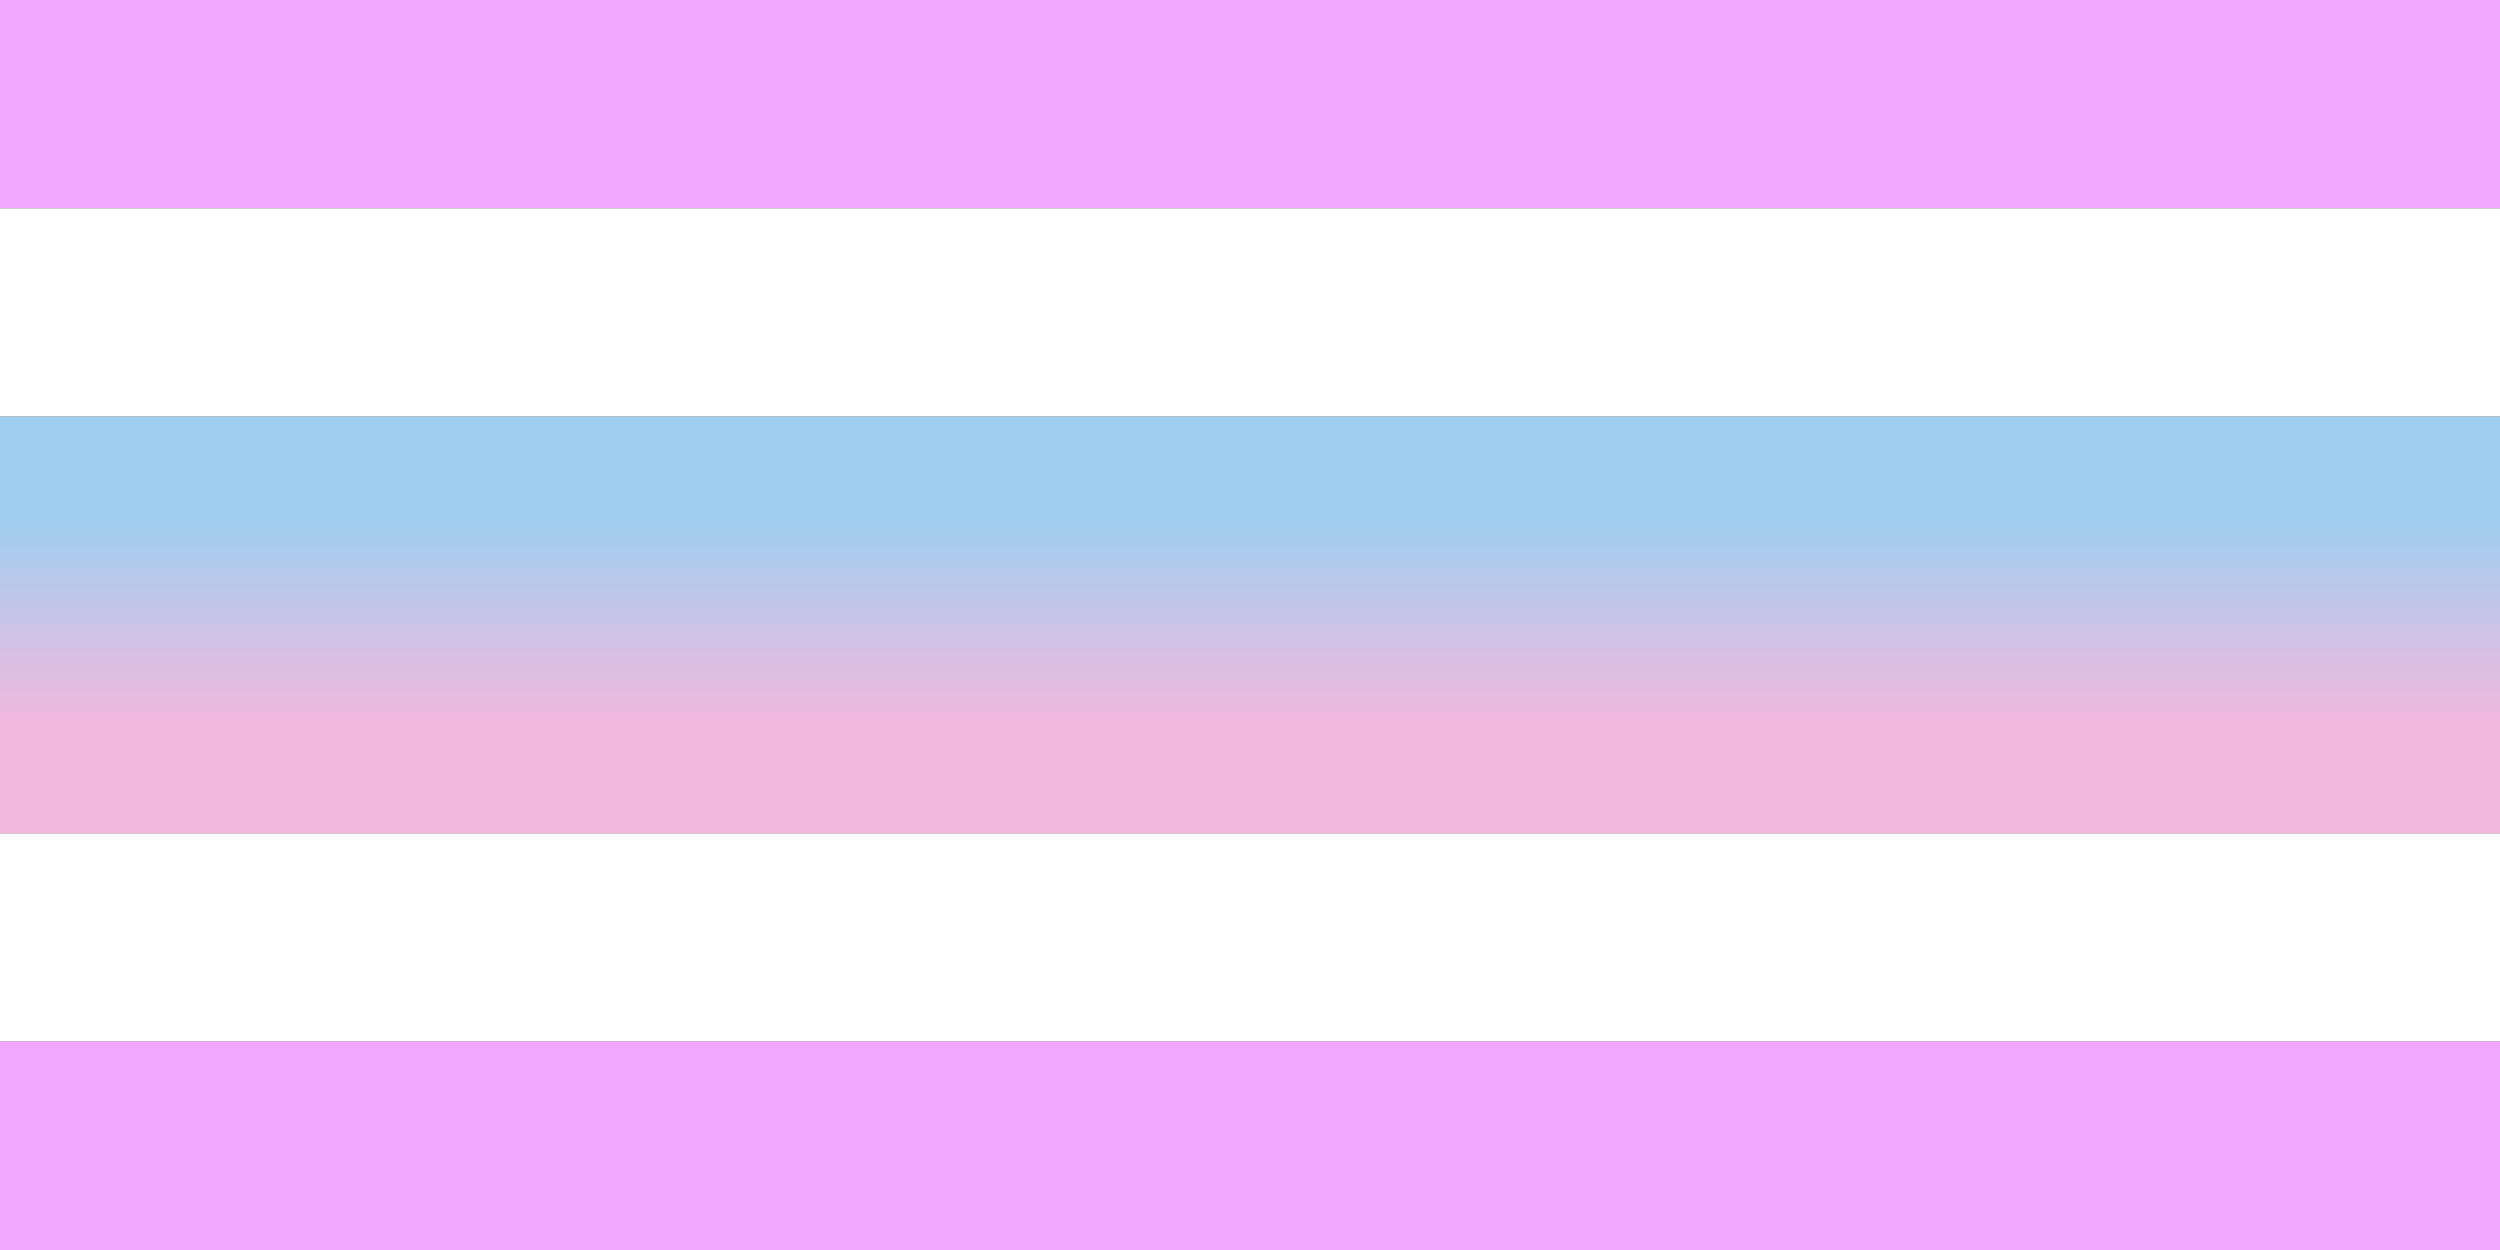 <?xml version="1.0"?>
<svg xmlns="http://www.w3.org/2000/svg" xmlns:xlink="http://www.w3.org/1999/xlink" version="1.1" width="720" height="360" viewBox="0 0 720 360">
<rect x="0" y="0" width="720" height="360" fill="#333333" stroke="none"/>
<!-- Generated by Kreative Vexillo v1.0 -->
<style>
.blue{fill:rgb(160,206,239);}
.magenta{fill:rgb(241,167,254);}
.pink{fill:rgb(244,184,222);}
.white{fill:rgb(255,255,255);}
</style>
<defs>
<linearGradient id="grad0" y1="0%" y2="100%" x1="0%" x2="0%">
<stop offset="0%" stop-color="rgb(160,206,239)"/>
<stop offset="100%" stop-color="rgb(244,184,222)"/>
</linearGradient>
</defs>
<g>
<g>
<rect x="0" y="0" width="720" height="60" class="magenta"/>
<rect x="0" y="60" width="720" height="60" class="white"/>
<rect x="0" y="120" width="720" height="60" class="blue"/>
<rect x="0" y="180" width="720" height="60" class="pink"/>
<rect x="0" y="240" width="720" height="60" class="white"/>
<rect x="0" y="300" width="720" height="60" class="magenta"/>
</g>
<rect x="0" y="150" width="720" height="60" fill="url(#grad0)"/>
</g>
</svg>
